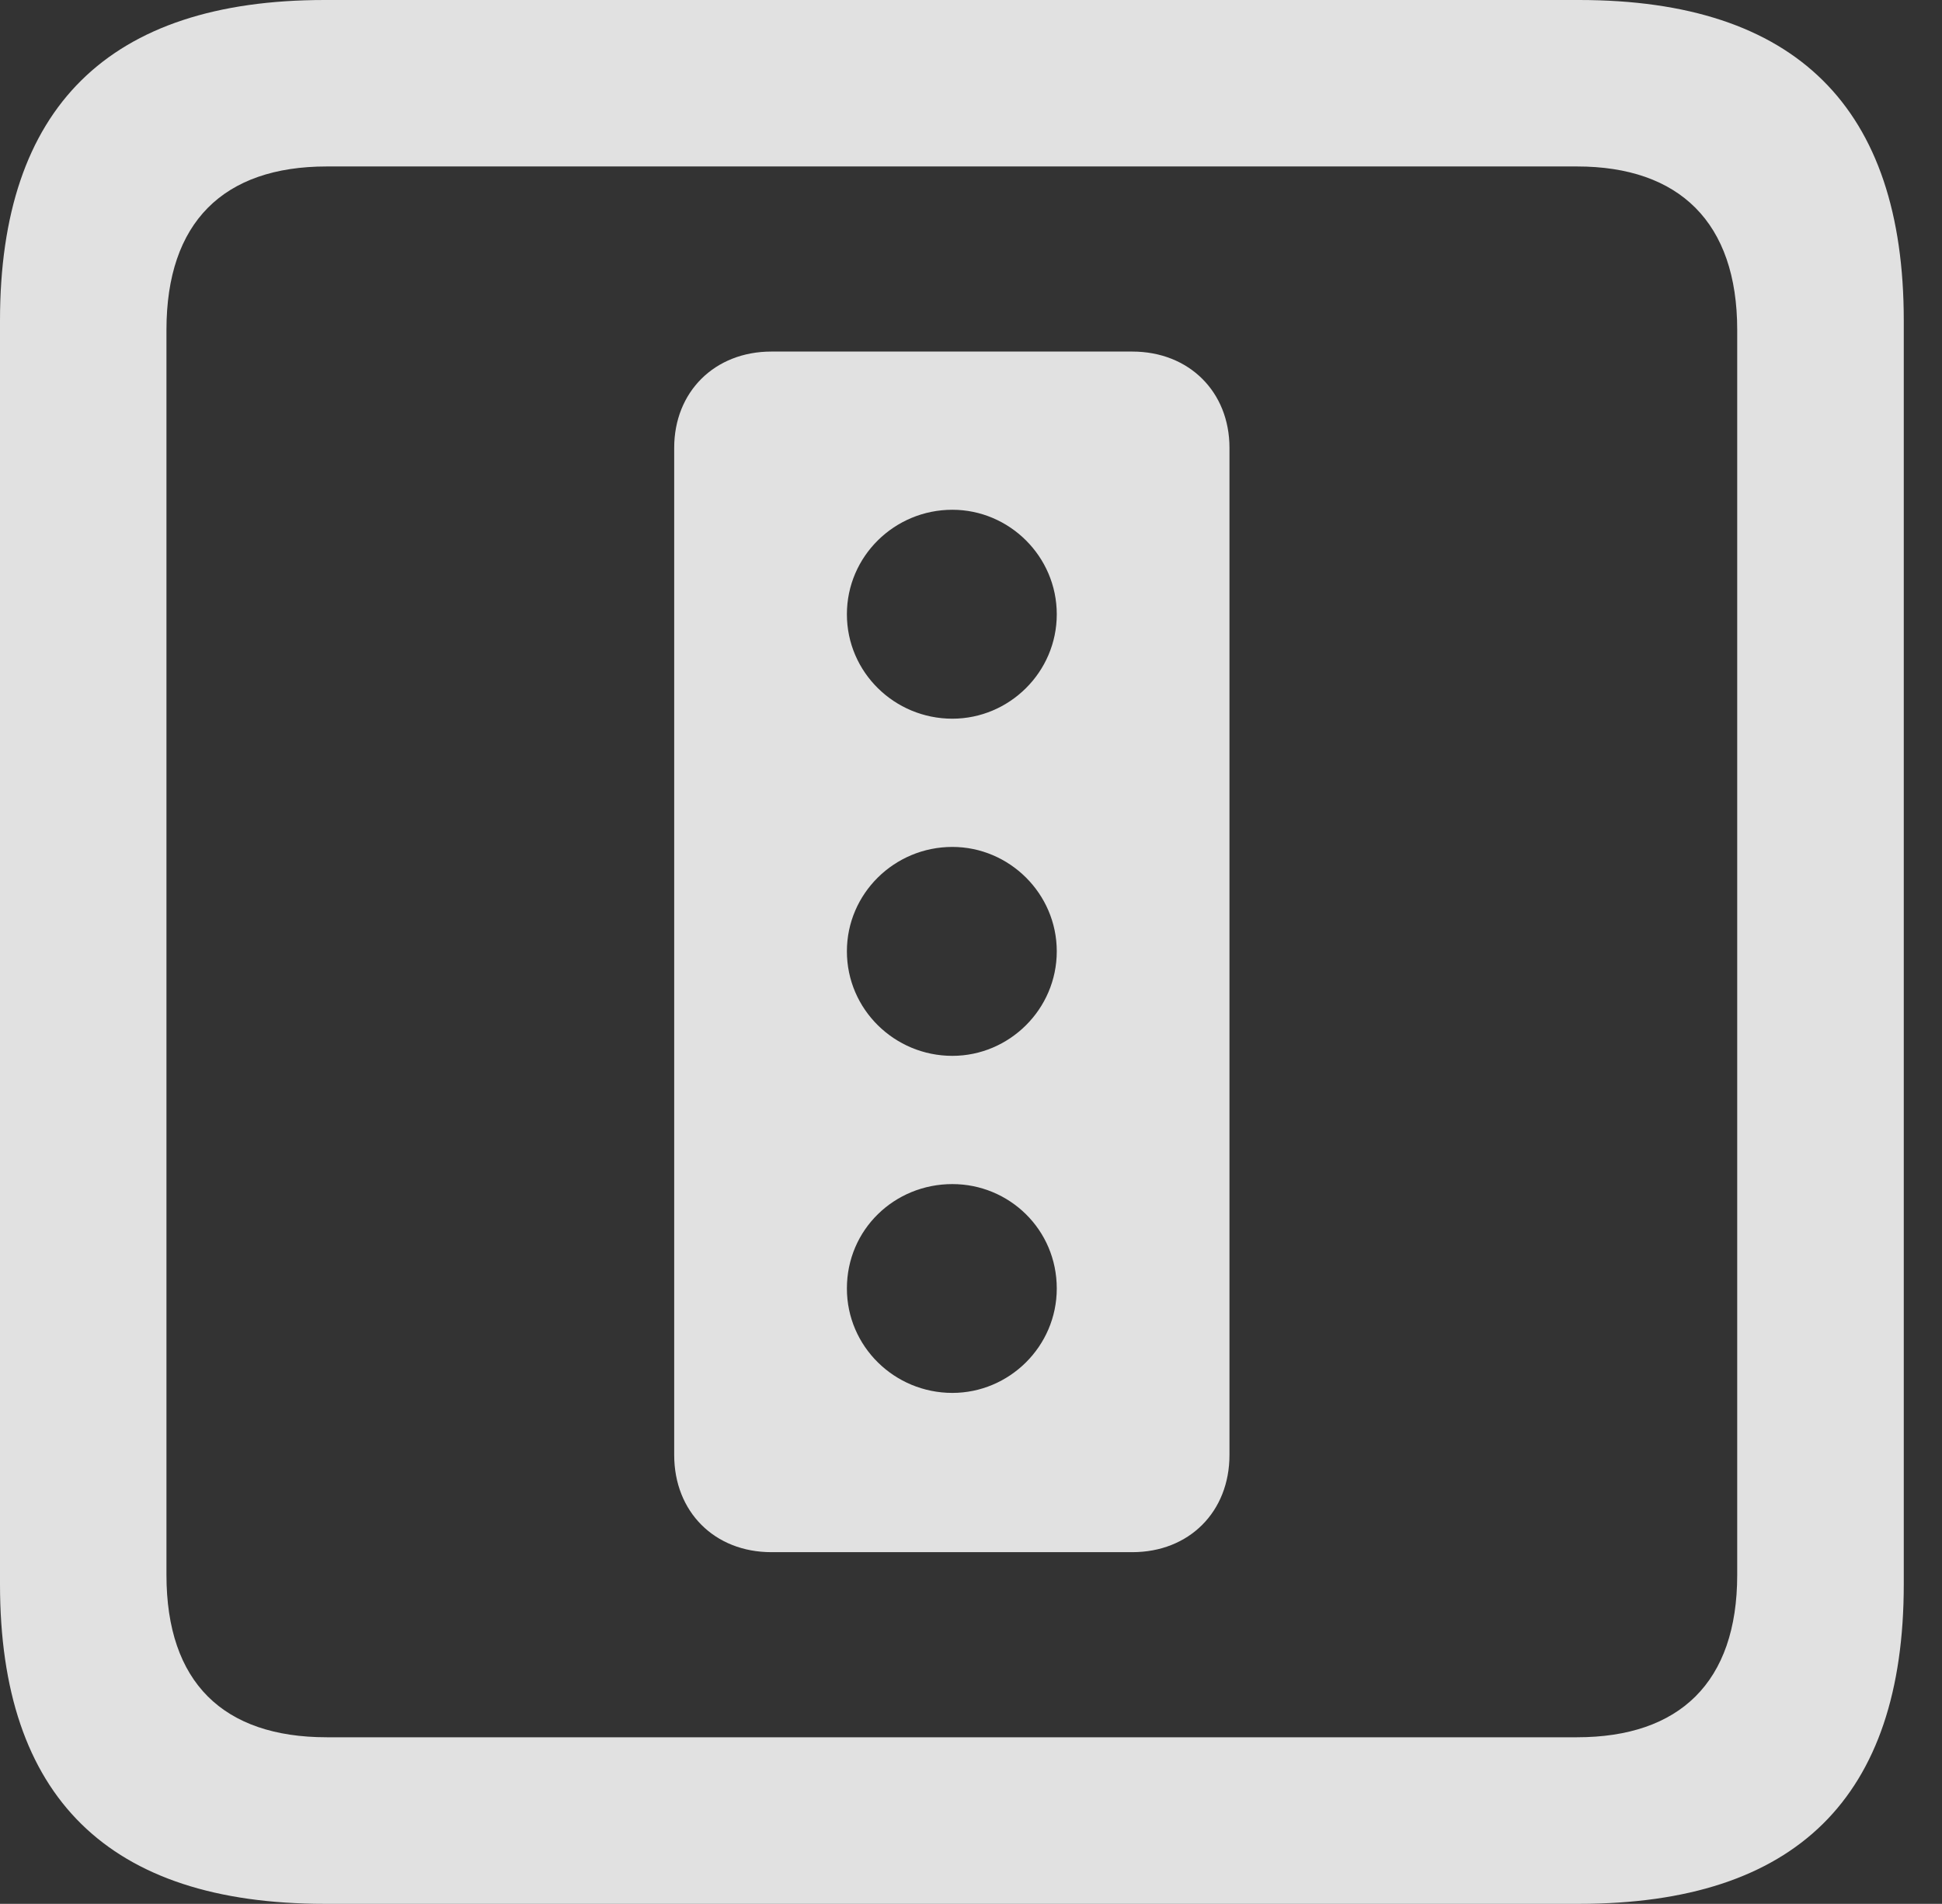 <?xml version="1.0" encoding="UTF-8"?>
<!--Generator: Apple Native CoreSVG 326-->
<!DOCTYPE svg
PUBLIC "-//W3C//DTD SVG 1.1//EN"
       "http://www.w3.org/Graphics/SVG/1.1/DTD/svg11.dtd">
<svg version="1.1" xmlns="http://www.w3.org/2000/svg" xmlns:xlink="http://www.w3.org/1999/xlink" viewBox="0 0 18.34 17.979">
 <rect x="0" y="0" width="18.34" height="17.979" fill="#333333" stroke="none"/>
 <g>
  <rect height="17.979" opacity="0" width="18.34" x="0" y="0"/>
  <path d="M3.066 17.979L14.912 17.979C16.963 17.979 17.979 16.973 17.979 14.961L17.979 3.027C17.979 1.016 16.963 0 14.912 0L3.066 0C1.025 0 0 1.016 0 3.027L0 14.961C0 16.973 1.025 17.979 3.066 17.979ZM3.086 16.406C2.109 16.406 1.572 15.889 1.572 14.873L1.572 3.115C1.572 2.1 2.109 1.572 3.086 1.572L14.893 1.572C15.859 1.572 16.406 2.1 16.406 3.115L16.406 14.873C16.406 15.889 15.859 16.406 14.893 16.406Z" fill="white" fill-opacity="0.85"/>
  <path d="M7.285 14.658L10.693 14.658C11.23 14.658 11.611 14.277 11.611 13.74L11.611 4.229C11.611 3.701 11.23 3.32 10.693 3.32L7.285 3.32C6.748 3.32 6.367 3.701 6.367 4.229L6.367 13.74C6.367 14.277 6.748 14.658 7.285 14.658ZM8.994 6.787C8.447 6.787 7.998 6.348 7.998 5.801C7.998 5.254 8.447 4.814 8.994 4.814C9.531 4.814 9.98 5.254 9.98 5.801C9.98 6.348 9.531 6.787 8.994 6.787ZM8.994 9.971C8.447 9.971 7.998 9.531 7.998 8.984C7.998 8.438 8.447 7.998 8.994 7.998C9.531 7.998 9.98 8.438 9.98 8.984C9.98 9.531 9.531 9.971 8.994 9.971ZM8.994 13.154C8.447 13.154 7.998 12.715 7.998 12.168C7.998 11.611 8.447 11.182 8.994 11.182C9.531 11.182 9.98 11.611 9.98 12.168C9.98 12.715 9.531 13.154 8.994 13.154Z" fill="white" fill-opacity="0.85"/>
 </g>
</svg>
